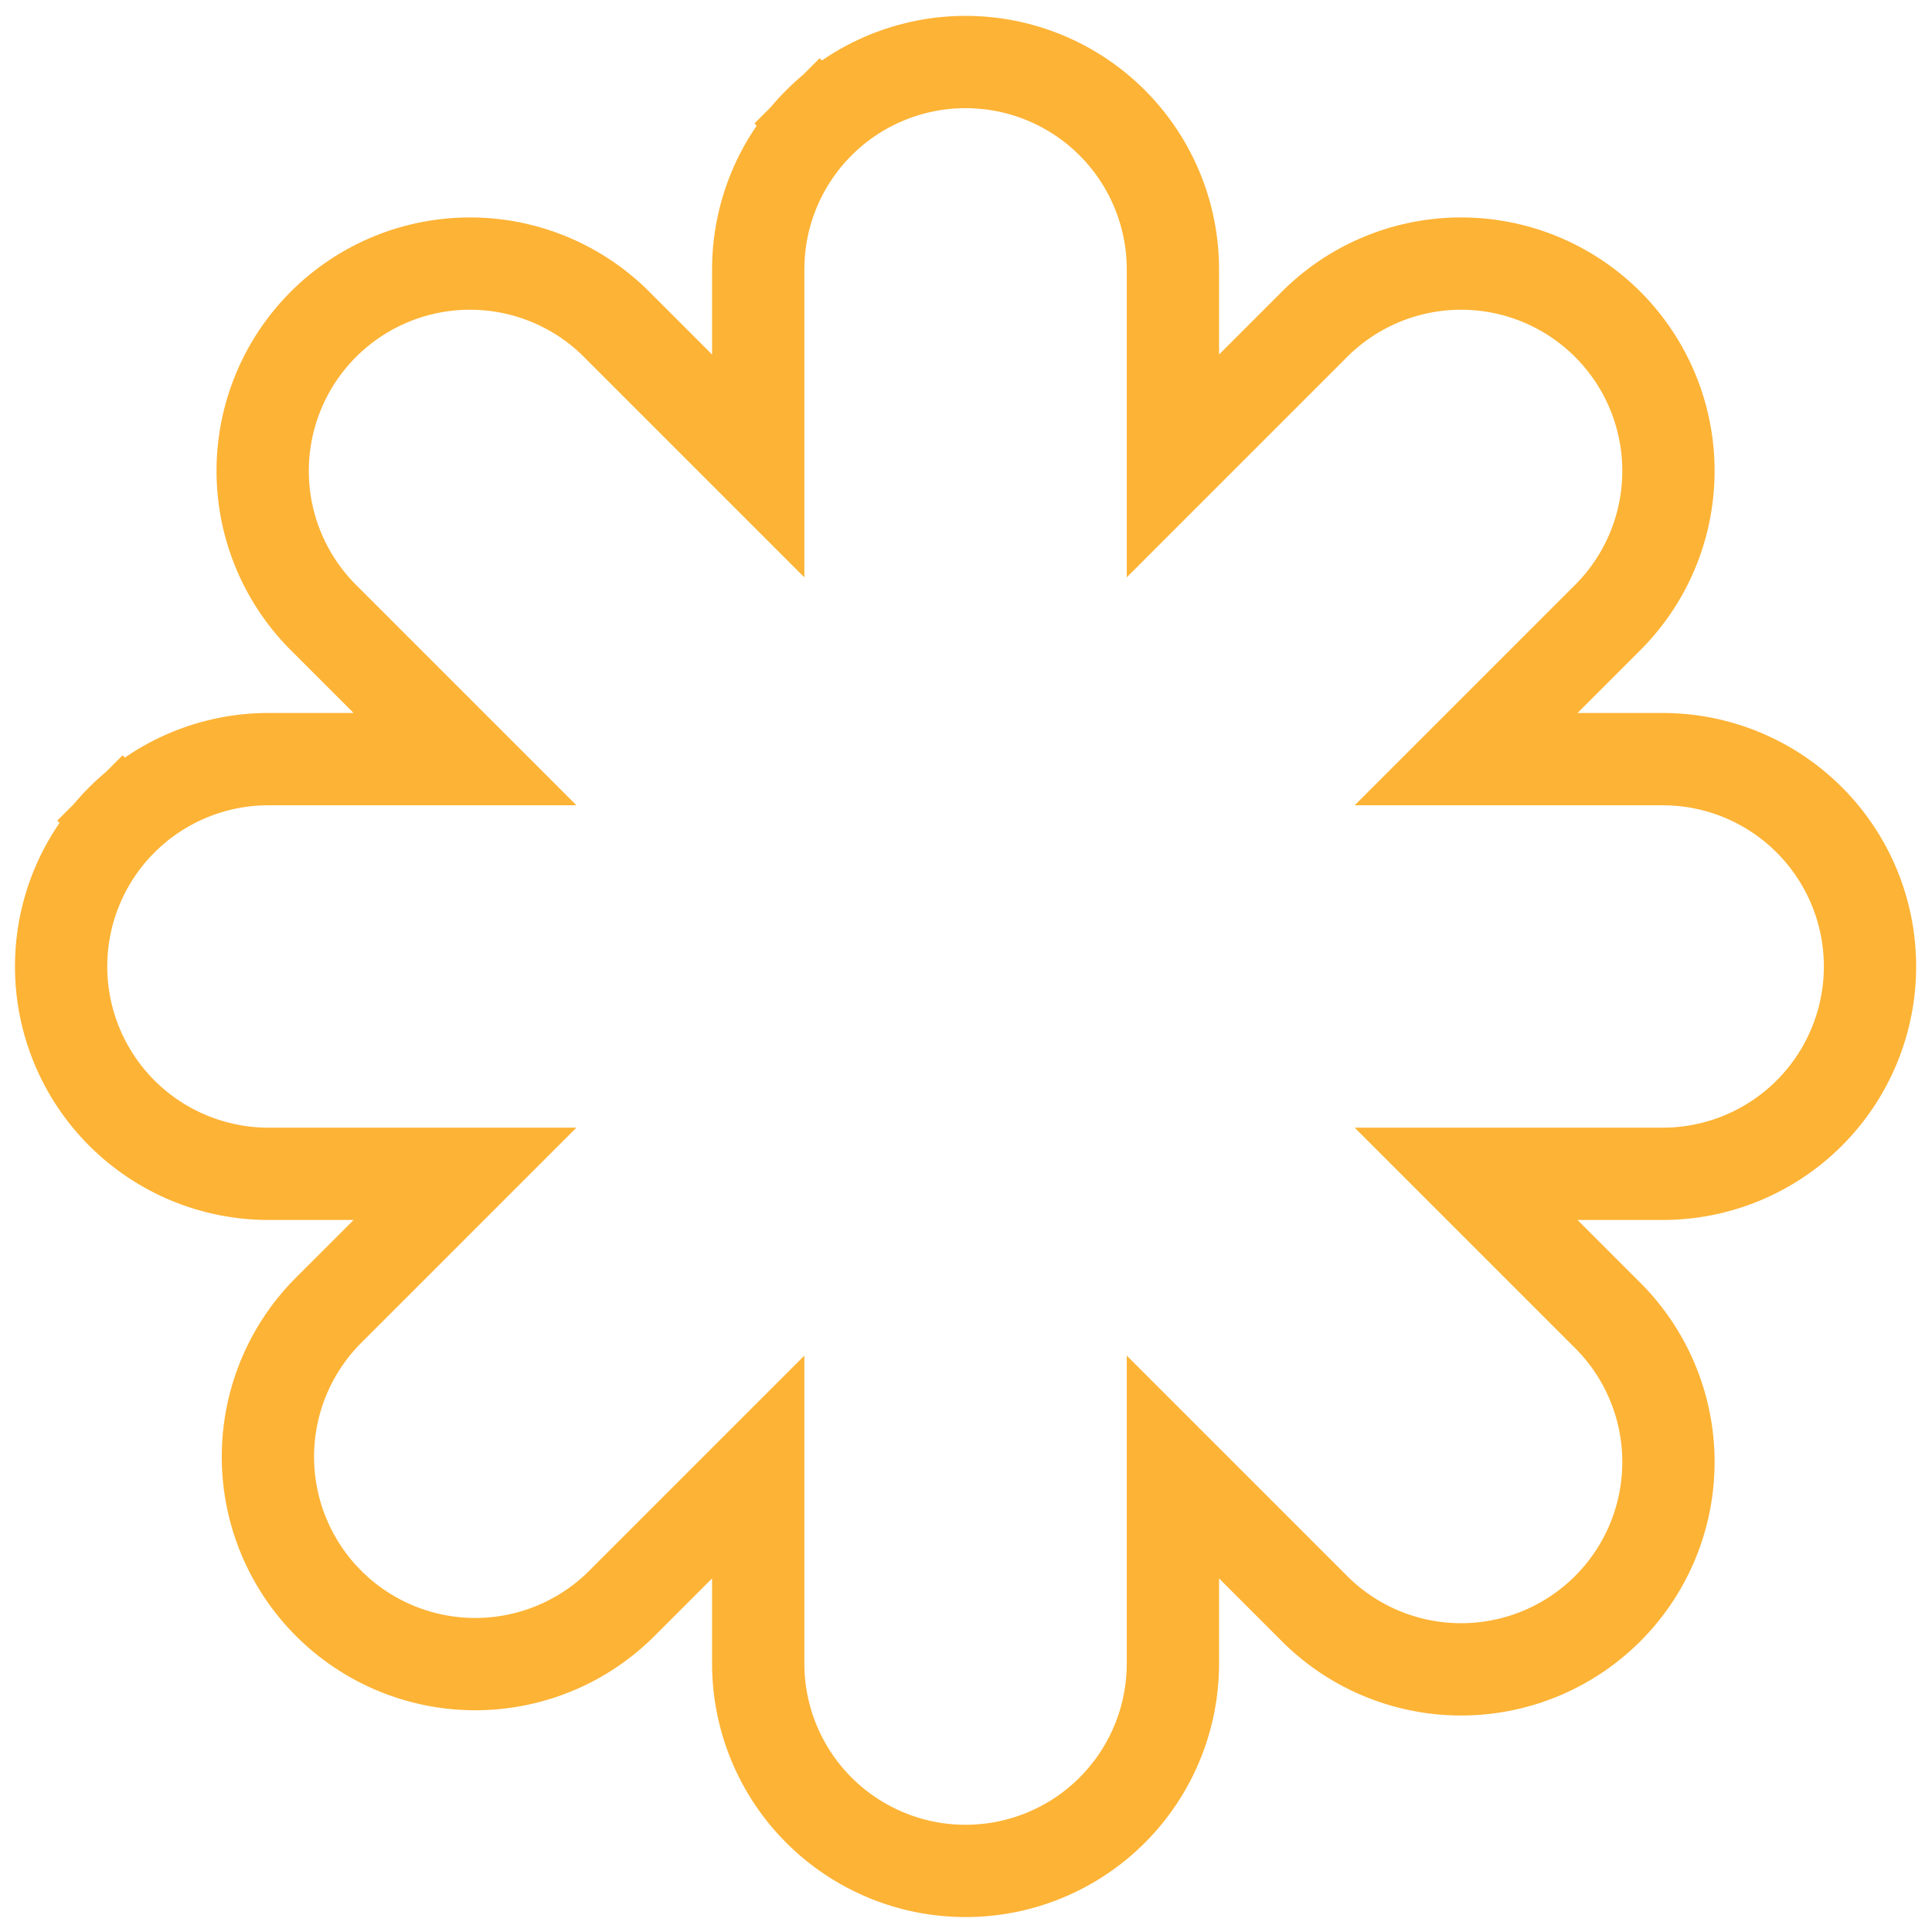<svg width="2195" height="2195" viewBox="0 0 2195 2195" fill="none" xmlns="http://www.w3.org/2000/svg">
<path d="M1422.07 1756.21L1332.57 1666.71V1793.28V1890.03C1332.57 1952.51 1307.75 2012.43 1263.58 2056.61C1219.4 2100.79 1159.48 2125.61 1097 2125.61C1034.52 2125.61 974.603 2100.79 930.425 2056.61C886.246 2012.43 861.427 1952.51 861.427 1890.03V1793.28V1666.71L771.928 1756.21L703.811 1824.33C659.447 1867.28 599.987 1891.1 538.23 1890.65C476.35 1890.2 417.133 1865.41 373.376 1821.66C329.62 1777.9 304.837 1718.68 304.385 1656.8C303.934 1595.05 327.752 1535.59 370.703 1491.22L438.822 1423.11L528.32 1333.61H401.75H305C242.522 1333.61 182.603 1308.79 138.425 1264.61C94.246 1220.43 69.427 1160.51 69.427 1098.03C69.427 1035.56 94.246 975.637 138.425 931.458L102.177 895.211L138.425 931.458C182.603 887.28 242.522 862.461 305 862.461H401.75H528.32L438.822 772.962L370.422 704.562L370.151 704.291L369.876 704.024C347.476 682.269 329.624 656.278 317.359 627.562C305.094 598.846 298.66 567.978 298.432 536.754C298.204 505.529 304.186 474.57 316.03 445.678C327.874 416.786 345.344 390.537 367.423 368.457C389.503 346.377 415.752 328.907 444.645 317.063C473.537 305.219 504.495 299.237 535.72 299.465C566.945 299.694 597.813 306.127 626.529 318.392C655.245 330.657 681.236 348.509 702.991 370.909L703.258 371.184L703.528 371.455L771.928 439.855L861.427 529.354V402.783V306.033C861.427 243.556 886.246 183.637 930.425 139.458L894.177 103.211L930.425 139.458C974.603 95.28 1034.52 70.461 1097 70.461C1159.48 70.461 1219.4 95.28 1263.58 139.458C1307.75 183.637 1332.57 243.556 1332.57 306.033V402.783V529.354L1422.07 439.855L1490.47 371.455L1490.74 371.184L1491.01 370.909C1512.76 348.509 1538.76 330.657 1567.47 318.392C1596.19 306.127 1627.06 299.694 1658.28 299.465C1689.5 299.237 1720.46 305.219 1749.36 317.063C1778.25 328.907 1804.5 346.377 1826.58 368.457C1848.66 390.537 1866.13 416.786 1877.97 445.678C1889.81 474.57 1895.8 505.529 1895.57 536.753C1895.34 567.978 1888.91 598.846 1876.64 627.562C1864.38 656.278 1846.52 682.269 1824.12 704.024L1823.85 704.291L1823.58 704.562L1755.18 772.962L1665.68 862.461H1792.25H1889C1951.48 862.461 2011.4 887.28 2055.58 931.458C2099.75 975.637 2124.57 1035.56 2124.57 1098.03C2124.57 1160.51 2099.75 1220.43 2055.58 1264.61C2011.4 1308.79 1951.48 1333.61 1889 1333.61H1792.25H1665.68L1755.18 1423.11L1823.58 1491.51L1823.85 1491.78L1824.12 1492.04C1846.52 1513.8 1864.38 1539.79 1876.64 1568.5C1888.91 1597.22 1895.34 1628.09 1895.57 1659.31C1895.8 1690.54 1889.81 1721.5 1877.97 1750.39C1866.13 1779.28 1848.66 1805.53 1826.58 1827.61C1804.5 1849.69 1778.25 1867.16 1749.36 1879C1720.46 1890.85 1689.5 1896.83 1658.28 1896.6C1627.06 1896.37 1596.19 1889.94 1567.47 1877.67C1538.76 1865.41 1512.76 1847.56 1491.01 1825.16L1490.74 1824.88L1490.47 1824.61L1422.07 1756.21Z" stroke="#FDB335" stroke-width="104.854"/>
</svg>
